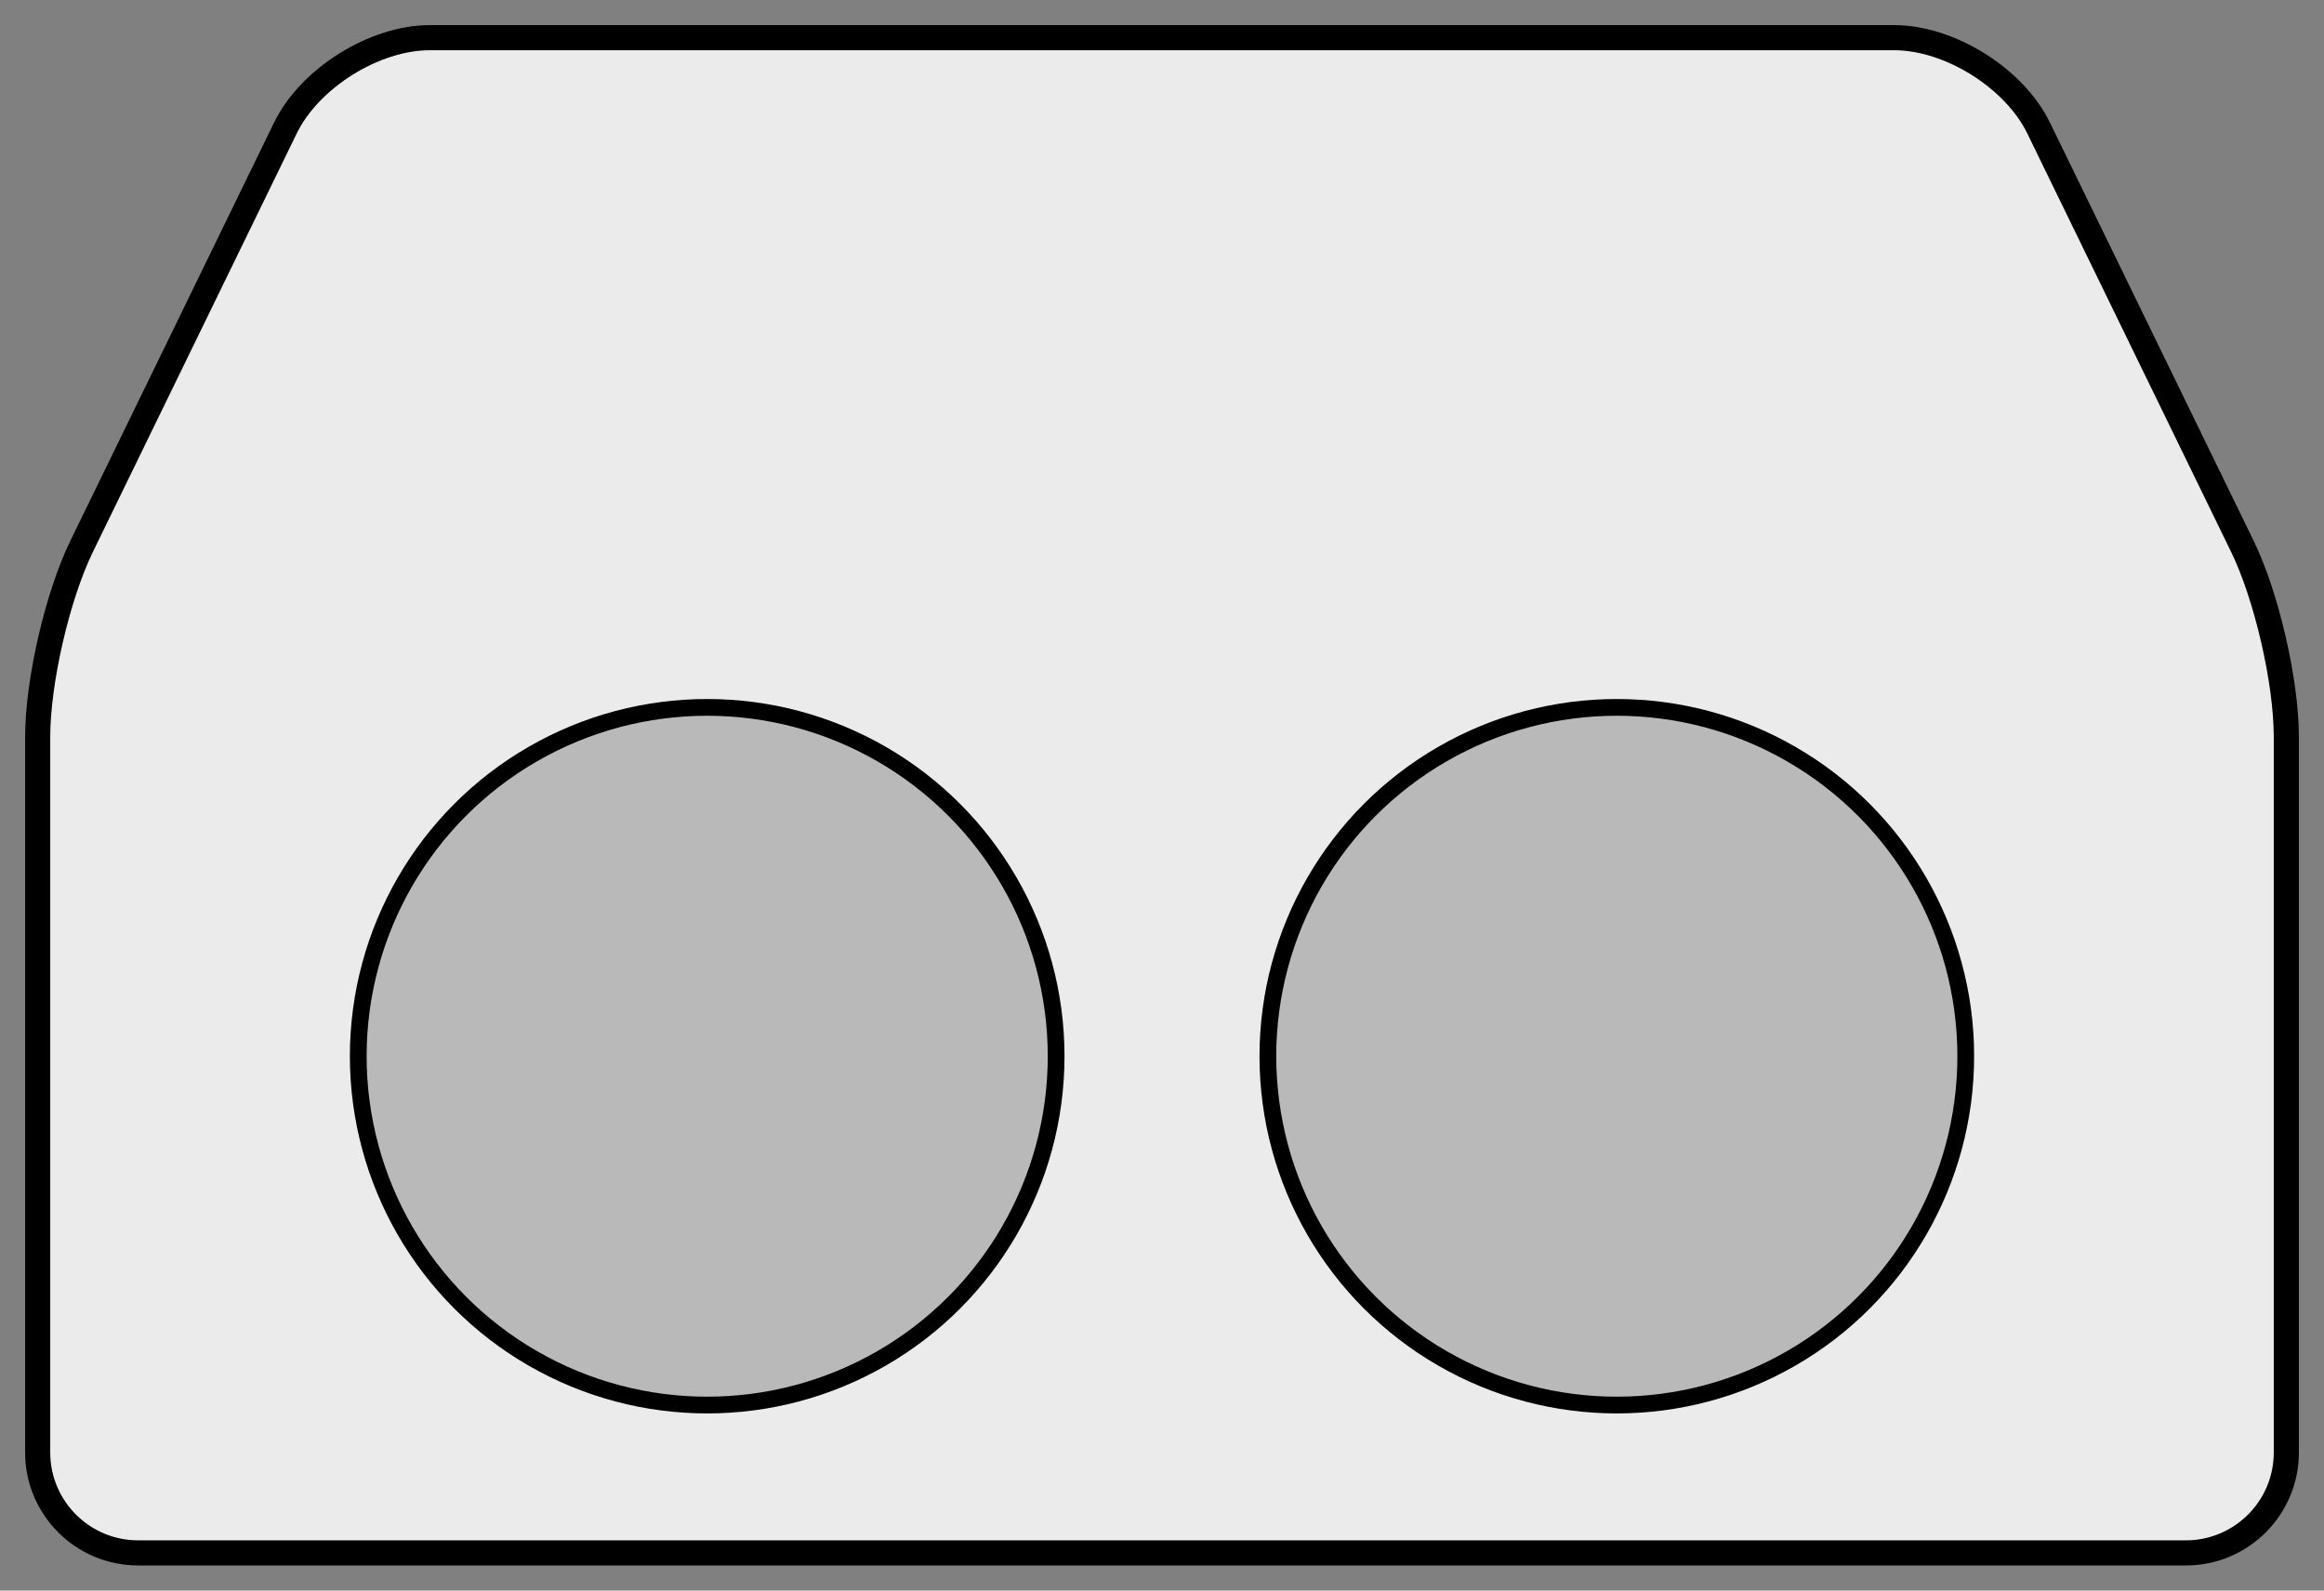 <?xml version="1.0" standalone="no"?><!-- Generator: Gravit.io --><svg xmlns="http://www.w3.org/2000/svg" xmlns:xlink="http://www.w3.org/1999/xlink" style="isolation:isolate" viewBox="999.235 648.5 277.529 190" width="277.529" height="190"><rect x="999.235" y="648.5" width="277.529" height="190" fill="#808080" stroke="none"/><defs><clipPath id="_clipPath_FSU9Z3eurBW23IYCoKn8pZYz1fWUq4Oc"><rect x="999.235" y="648.5" width="277.529" height="190"/></clipPath></defs><g clip-path="url(#_clipPath_FSU9Z3eurBW23IYCoKn8pZYz1fWUq4Oc)"><g><path d=" M 1138 653 L 1225.437 653 C 1232.055 653 1239.781 657.831 1242.678 663.781 L 1267.015 713.76 C 1269.912 719.711 1272.265 729.915 1272.265 736.533 L 1272.265 822.008 C 1272.265 828.627 1266.891 834 1260.273 834 L 1138 834 L 1015.727 834 C 1009.109 834 1003.735 828.627 1003.735 822.008 L 1003.735 736.533 C 1003.735 729.915 1006.088 719.711 1008.985 713.76 L 1033.322 663.781 C 1036.219 657.831 1043.945 653 1050.563 653 L 1138 653 L 1138 653 Z " fill-rule="evenodd" fill="rgb(235,235,235)" vector-effect="non-scaling-stroke" stroke-width="3" stroke="rgb(0,0,0)" stroke-linejoin="miter" stroke-linecap="square" stroke-miterlimit="3"/><circle vector-effect="non-scaling-stroke" cx="1083.687" cy="774.67" r="41.67" fill="rgb(185,185,185)" stroke-width="2" stroke="rgb(0,0,0)" stroke-linejoin="miter" stroke-linecap="square" stroke-miterlimit="3"/><circle vector-effect="non-scaling-stroke" cx="1192.313" cy="774.67" r="41.67" fill="rgb(185,185,185)" stroke-width="2" stroke="rgb(0,0,0)" stroke-linejoin="miter" stroke-linecap="square" stroke-miterlimit="3"/></g></g></svg>